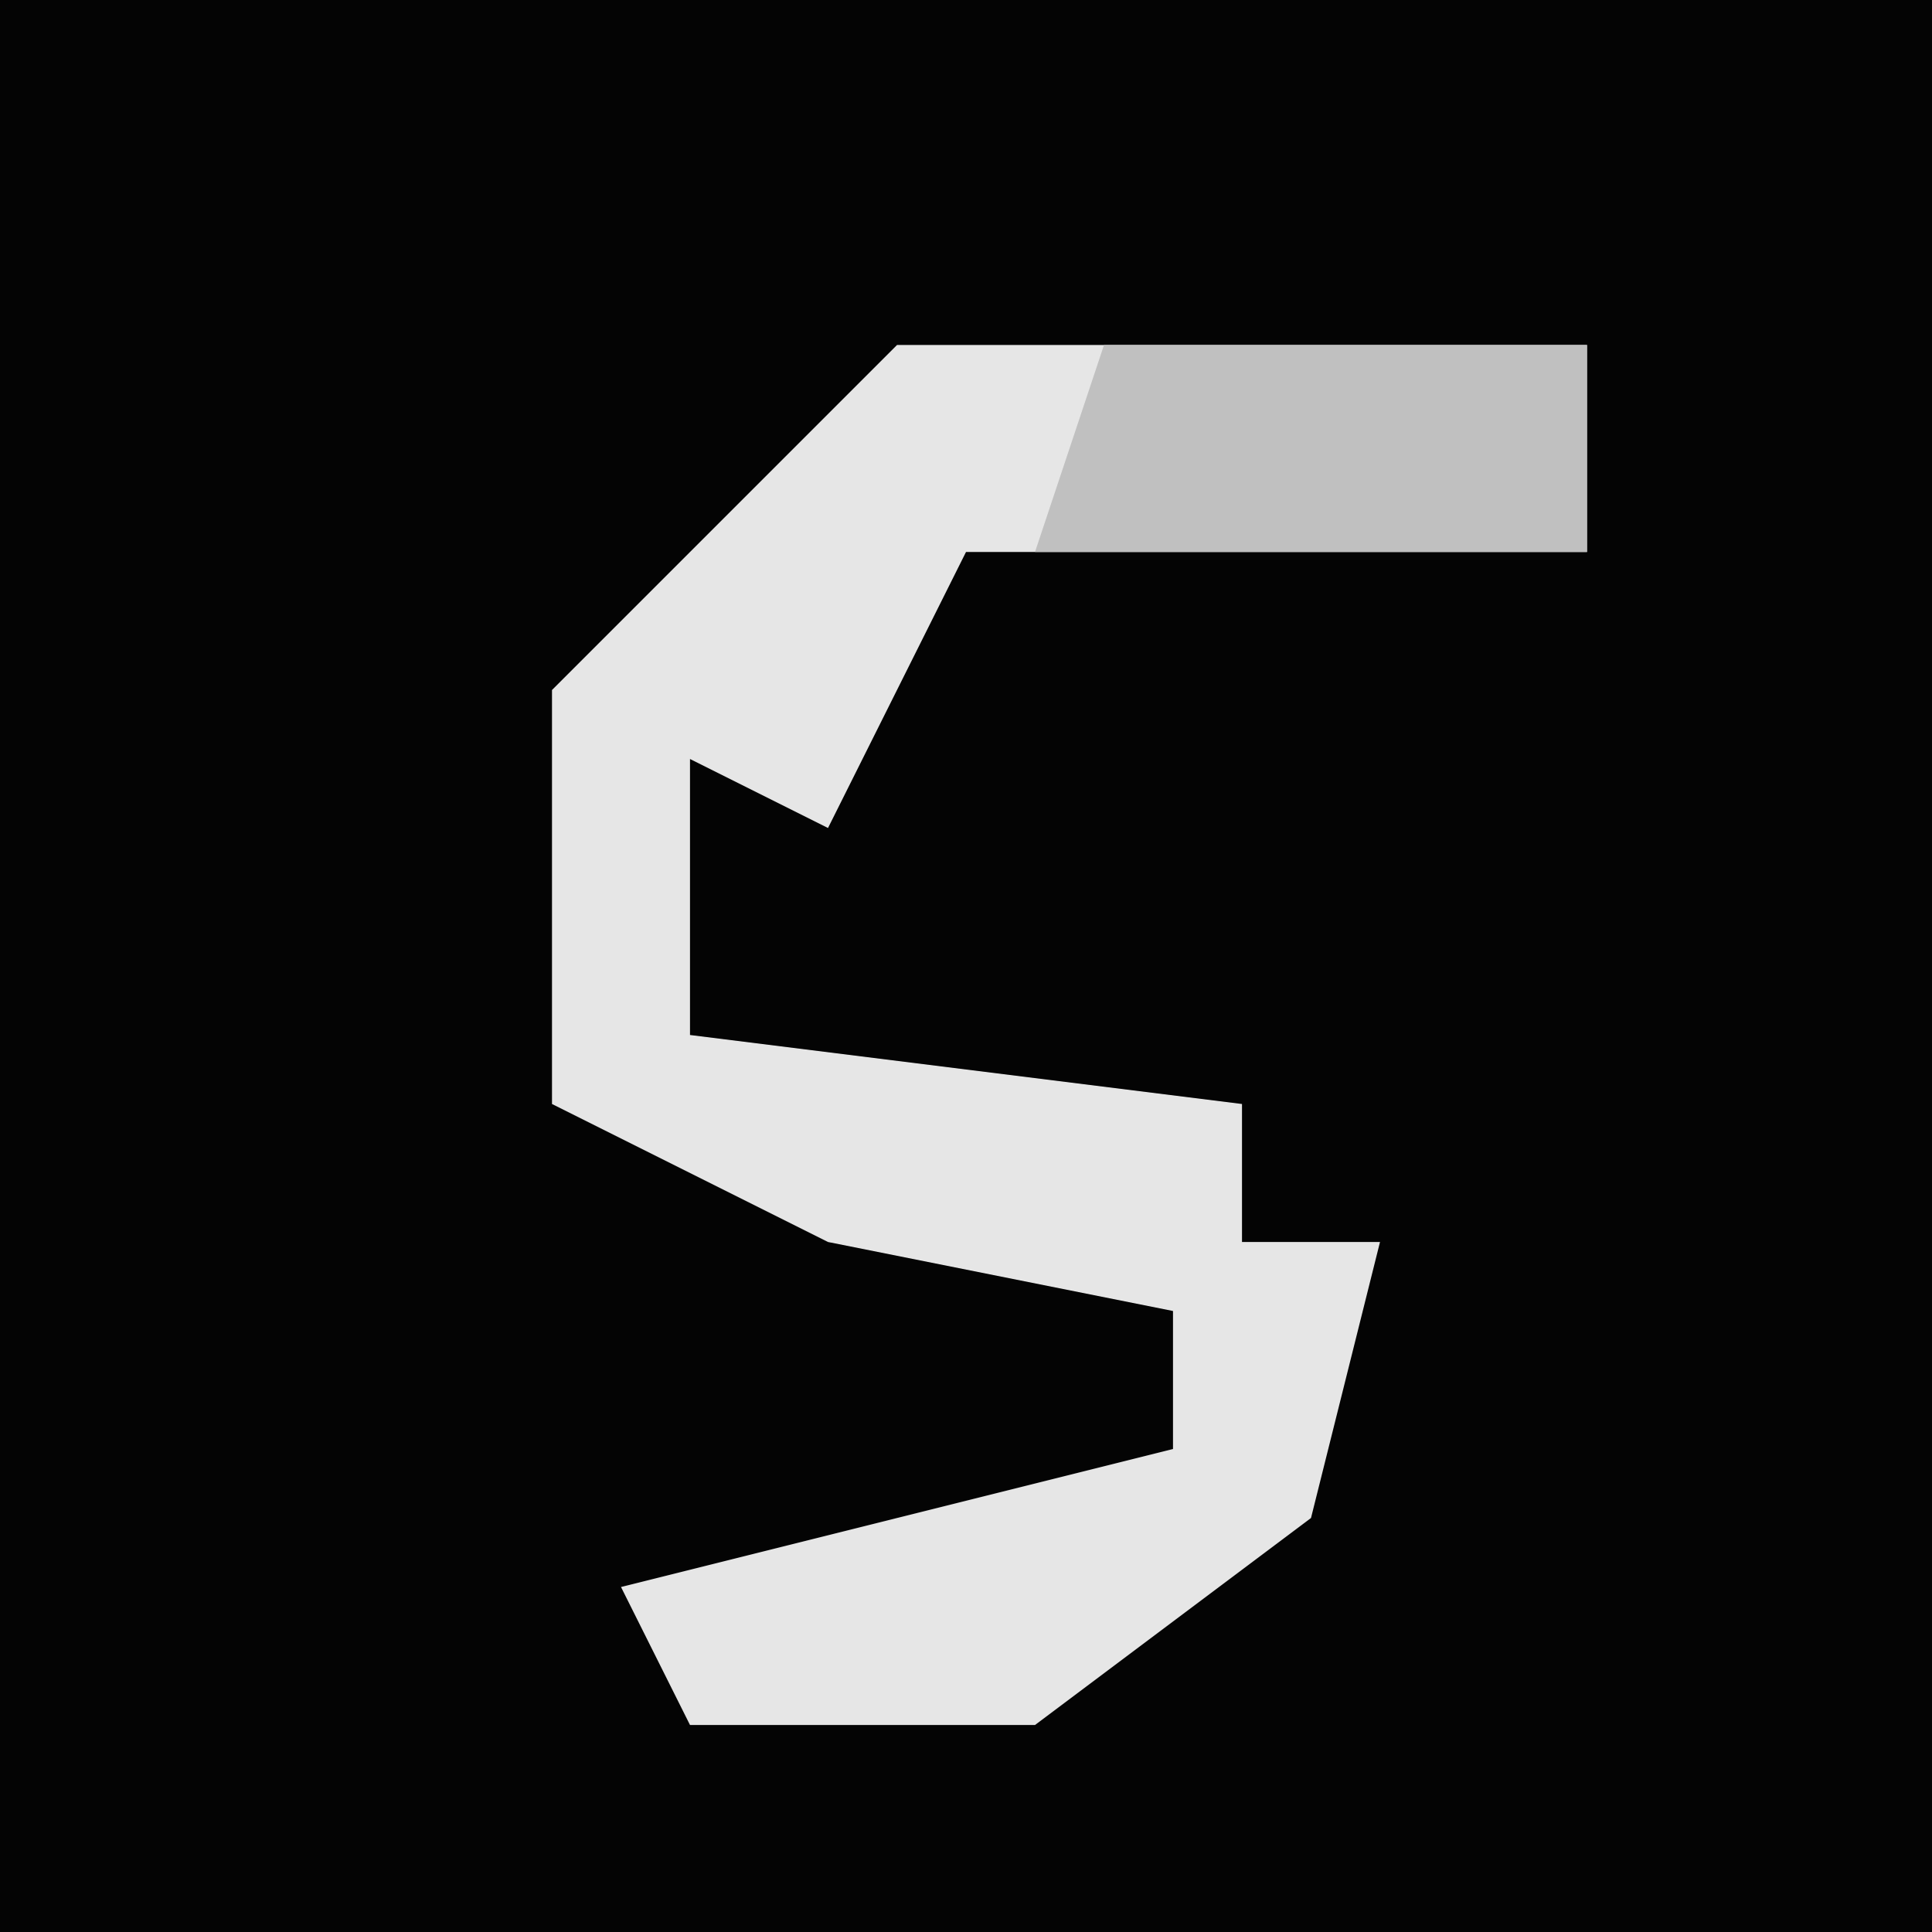 <?xml version="1.0" encoding="UTF-8"?>
<svg version="1.1" xmlns="http://www.w3.org/2000/svg" width="28" height="28">
<path d="M0,0 L28,0 L28,28 L0,28 Z " fill="#040404" transform="translate(0,0)"/>
<path d="M0,0 L10,0 L10,3 L1,3 L-1,7 L-3,6 L-3,10 L5,11 L5,13 L7,13 L6,17 L2,20 L-3,20 L-4,18 L4,16 L4,14 L-1,13 L-5,11 L-5,5 Z " fill="#E6E6E6" transform="translate(13,5)"/>
<path d="M0,0 L7,0 L7,3 L-1,3 Z " fill="#C0C0C0" transform="translate(16,5)"/>
</svg>
